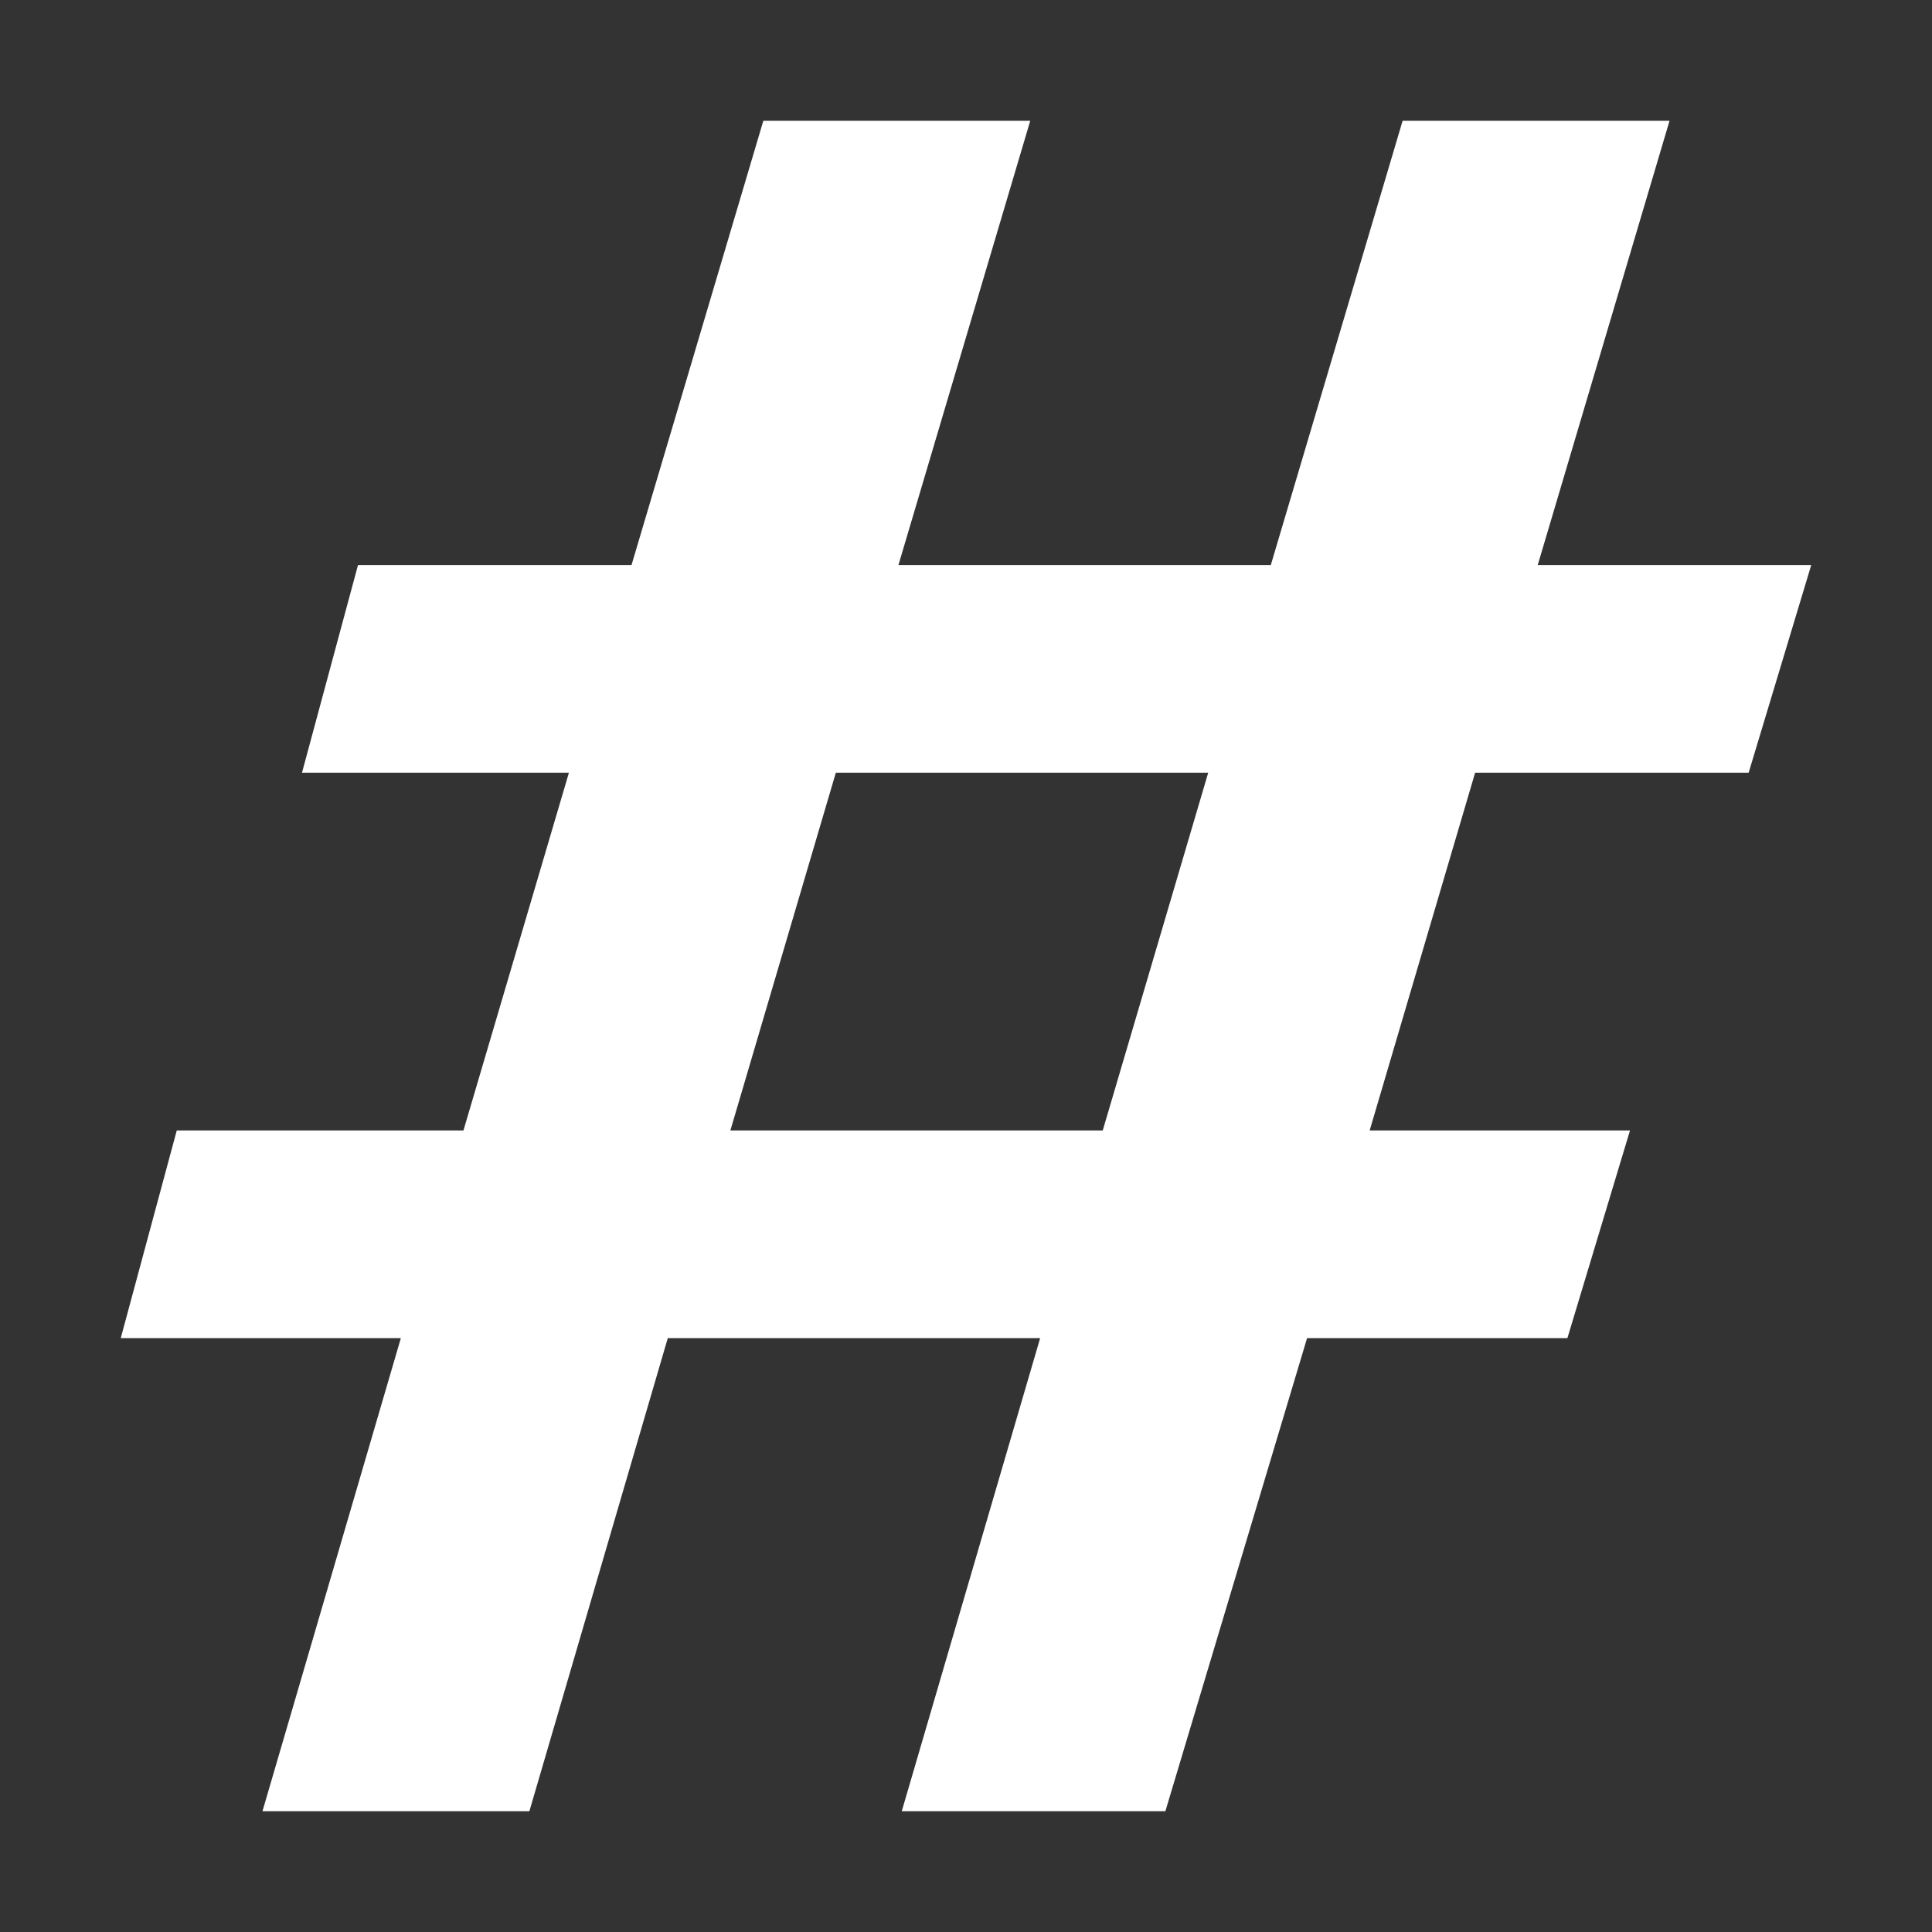 <?xml version="1.0" standalone="no"?>
<!DOCTYPE svg PUBLIC "-//W3C//DTD SVG 1.1//EN" "http://www.w3.org/Graphics/SVG/1.1/DTD/svg11.dtd">
<svg width="300px" height="300px" version="1.1" xmlns="http://www.w3.org/2000/svg" xmlns:xlink="http://www.w3.org/1999/xlink" xml:space="preserve" style="fill-rule:evenodd;clip-rule:evenodd;stroke-linejoin:round;stroke-miterlimit:1.414;">
    <rect width="100%" height="100%" fill="#333333" stroke="none"/>
    <g>
        <g id="Layer36">
            <g>
                <path d="M161.513,207.786L103.692,207.786L82.2,281.25L40.753,281.25L62.244,207.786L18.75,207.786L27.449,175.533L71.966,175.533L88.341,119.987L46.893,119.987L55.592,87.735L98.063,87.735L118.531,18.75L159.978,18.75L139.51,87.735L197.332,87.735L217.8,18.75L259.247,18.75L238.779,87.735L281.25,87.735L271.528,119.987L229.057,119.987L212.683,175.533L253.107,175.533L243.385,207.786L202.961,207.786L180.958,281.25L140.022,281.25L161.513,207.786ZM113.414,175.533L171.235,175.533L187.61,119.987L129.788,119.987L113.414,175.533Z" style="fill:white;fill-rule:nonzero;"/>
            </g>
        </g>
    </g>
</svg>
